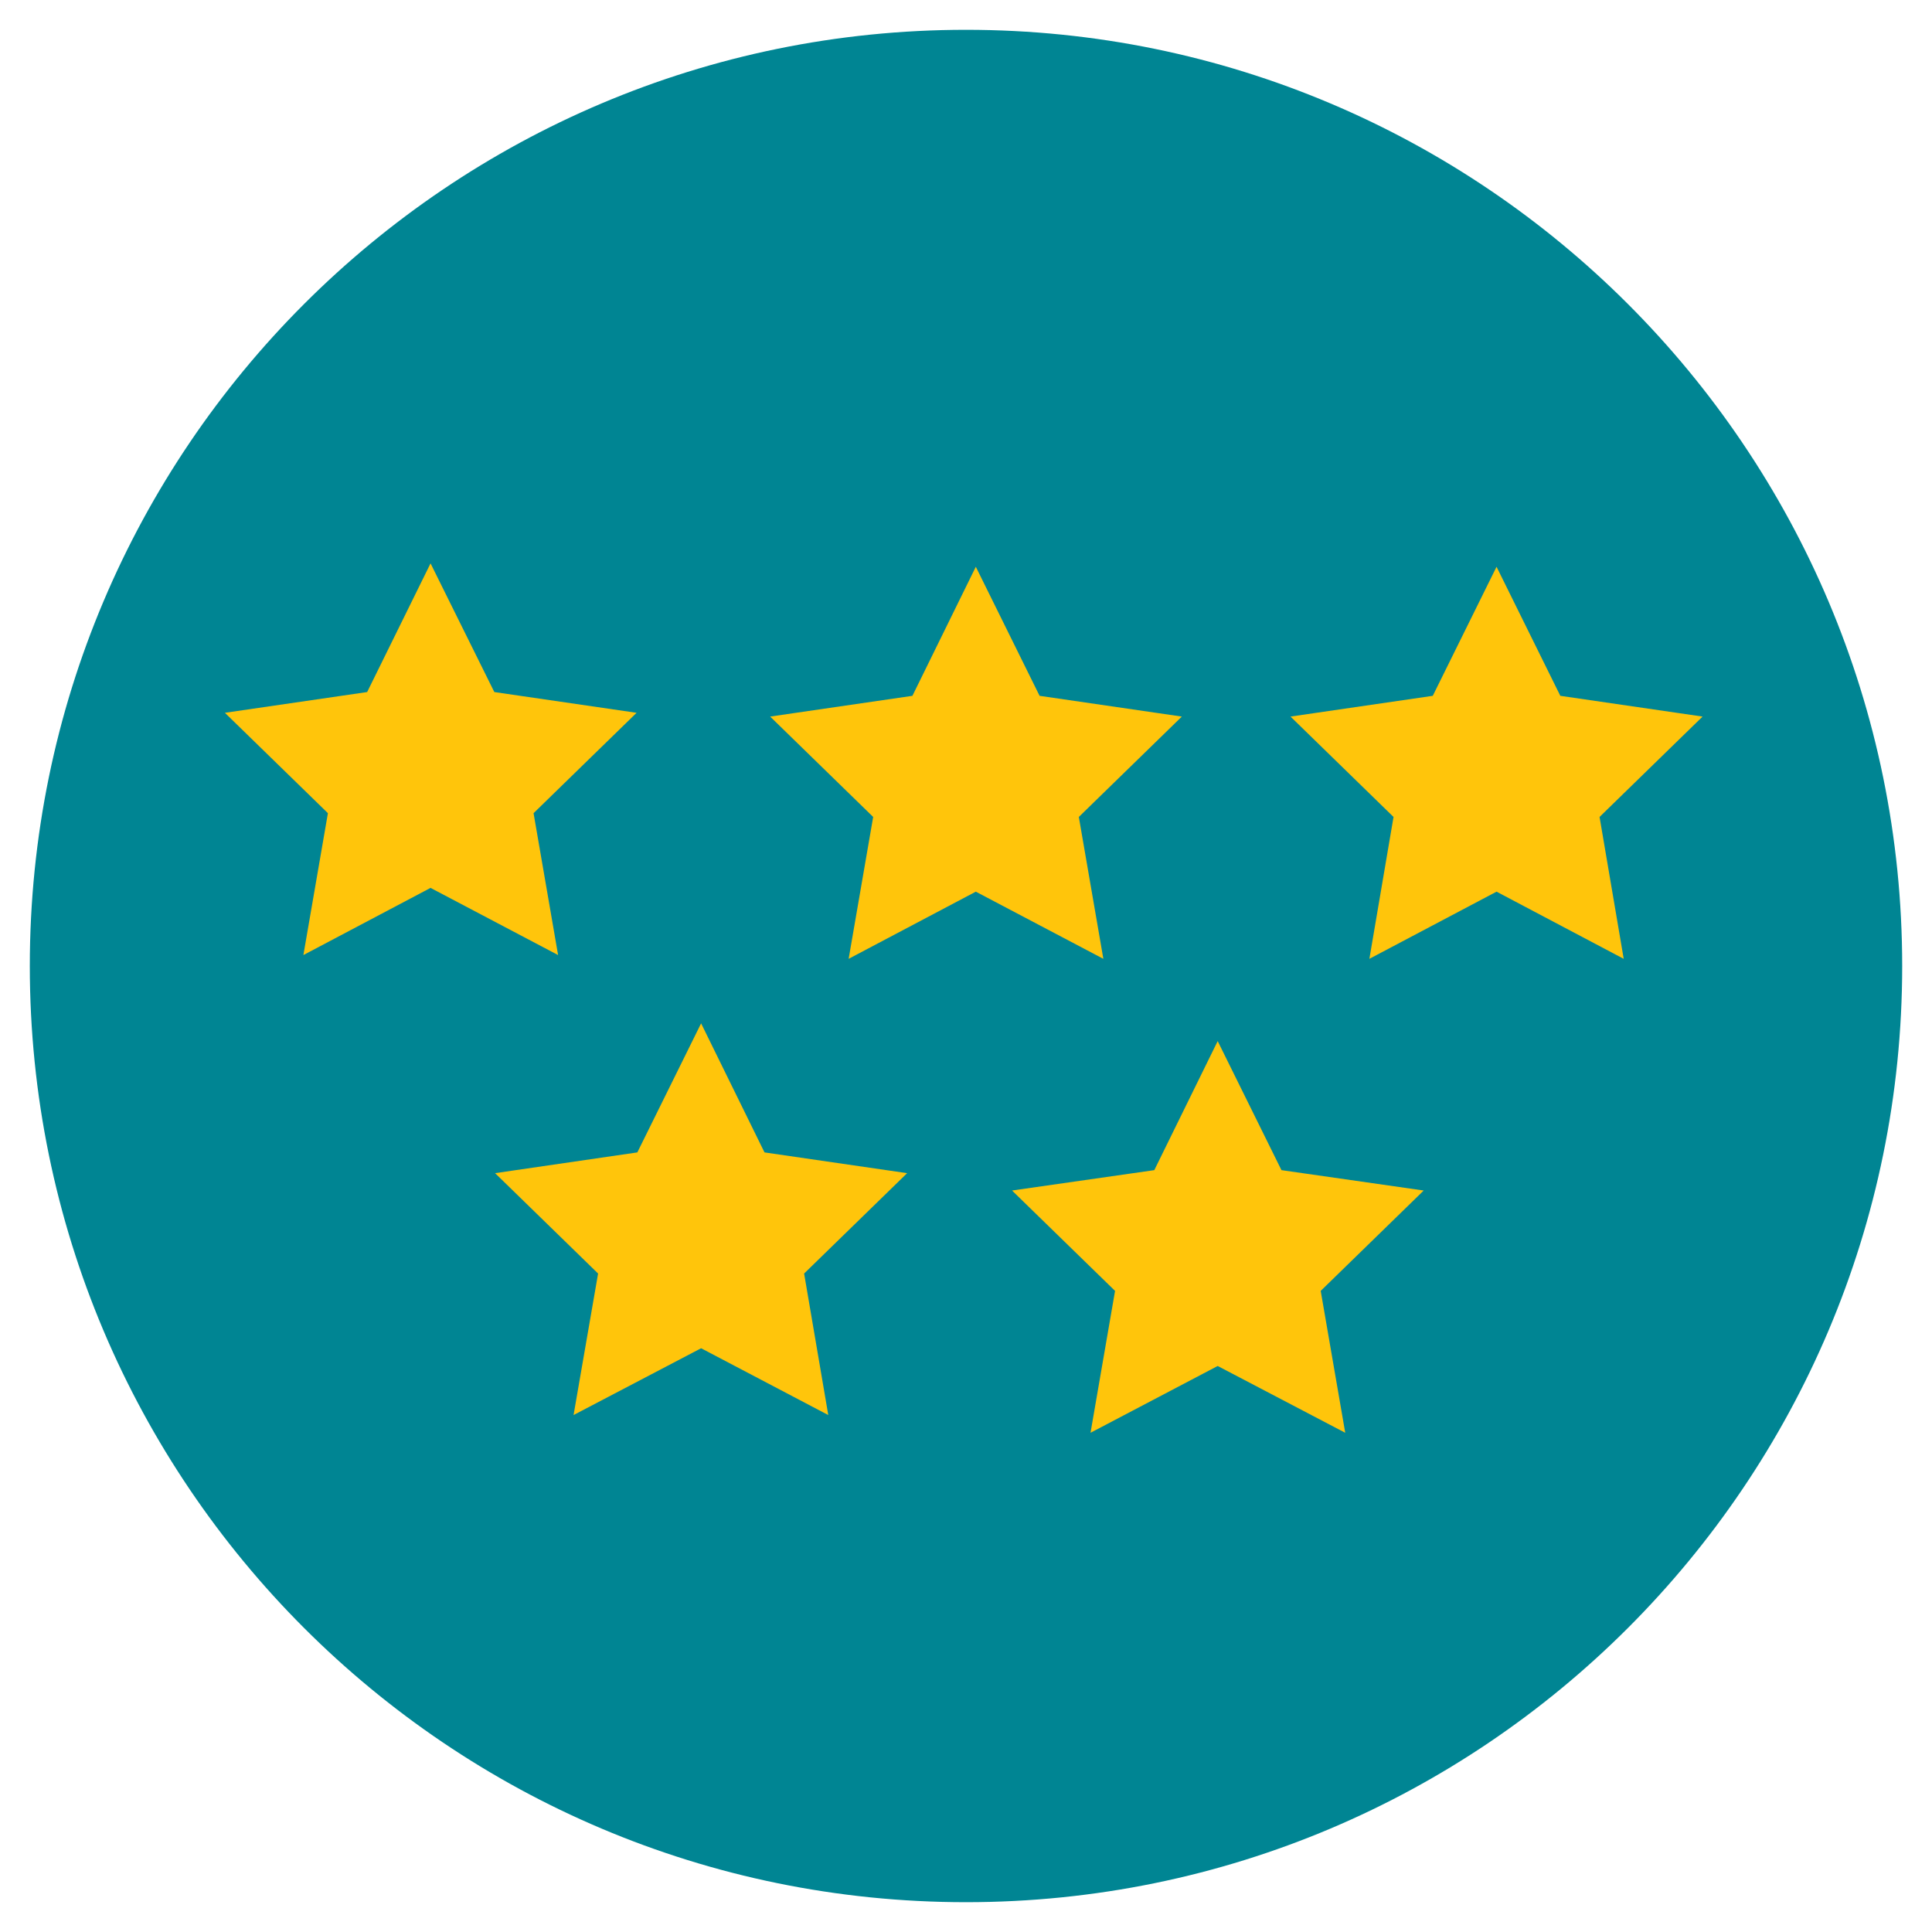 <svg xmlns="http://www.w3.org/2000/svg" width="512" height="512" viewBox="0 0 512 512"><path fill="#008593" d="M7.9,256C7.9,119,119,7.9,256,7.9C393,7.9,504.1,119,504.1,256c0,137-111.1,248.1-248.1,248.1C119,504.1,7.9,393,7.9,256z"/><path fill="#FFC50B" d="M258.6 150.2L275.5 184.4 313.2 189.9 285.9 216.5 292.4 254.1 258.6 236.3 224.9 254.1 231.4 216.5 204.1 189.9 241.8 184.4zM396.6 150.2L413.5 184.4 451.2 189.9 423.9 216.5 430.3 254.1 396.6 236.3 362.9 254.1 369.3 216.5 342 189.9 379.7 184.4zM322.7 275.9L339.6 310.1 377.3 315.5 350 342.1 356.5 379.7 322.7 362 289 379.7 295.5 342.1 268.2 315.5 305.9 310.1zM114.1 149.3L131 183.4 168.7 188.9 141.4 215.5 147.9 253.1 114.1 235.3 80.4 253.1 86.9 215.5 59.6 188.9 97.3 183.4zM185.8 271.2L202.6 305.4 240.4 310.9 213.1 337.5 219.5 375 185.8 357.3 152 375 158.5 337.5 131.2 310.9 168.9 305.4z"/></svg>